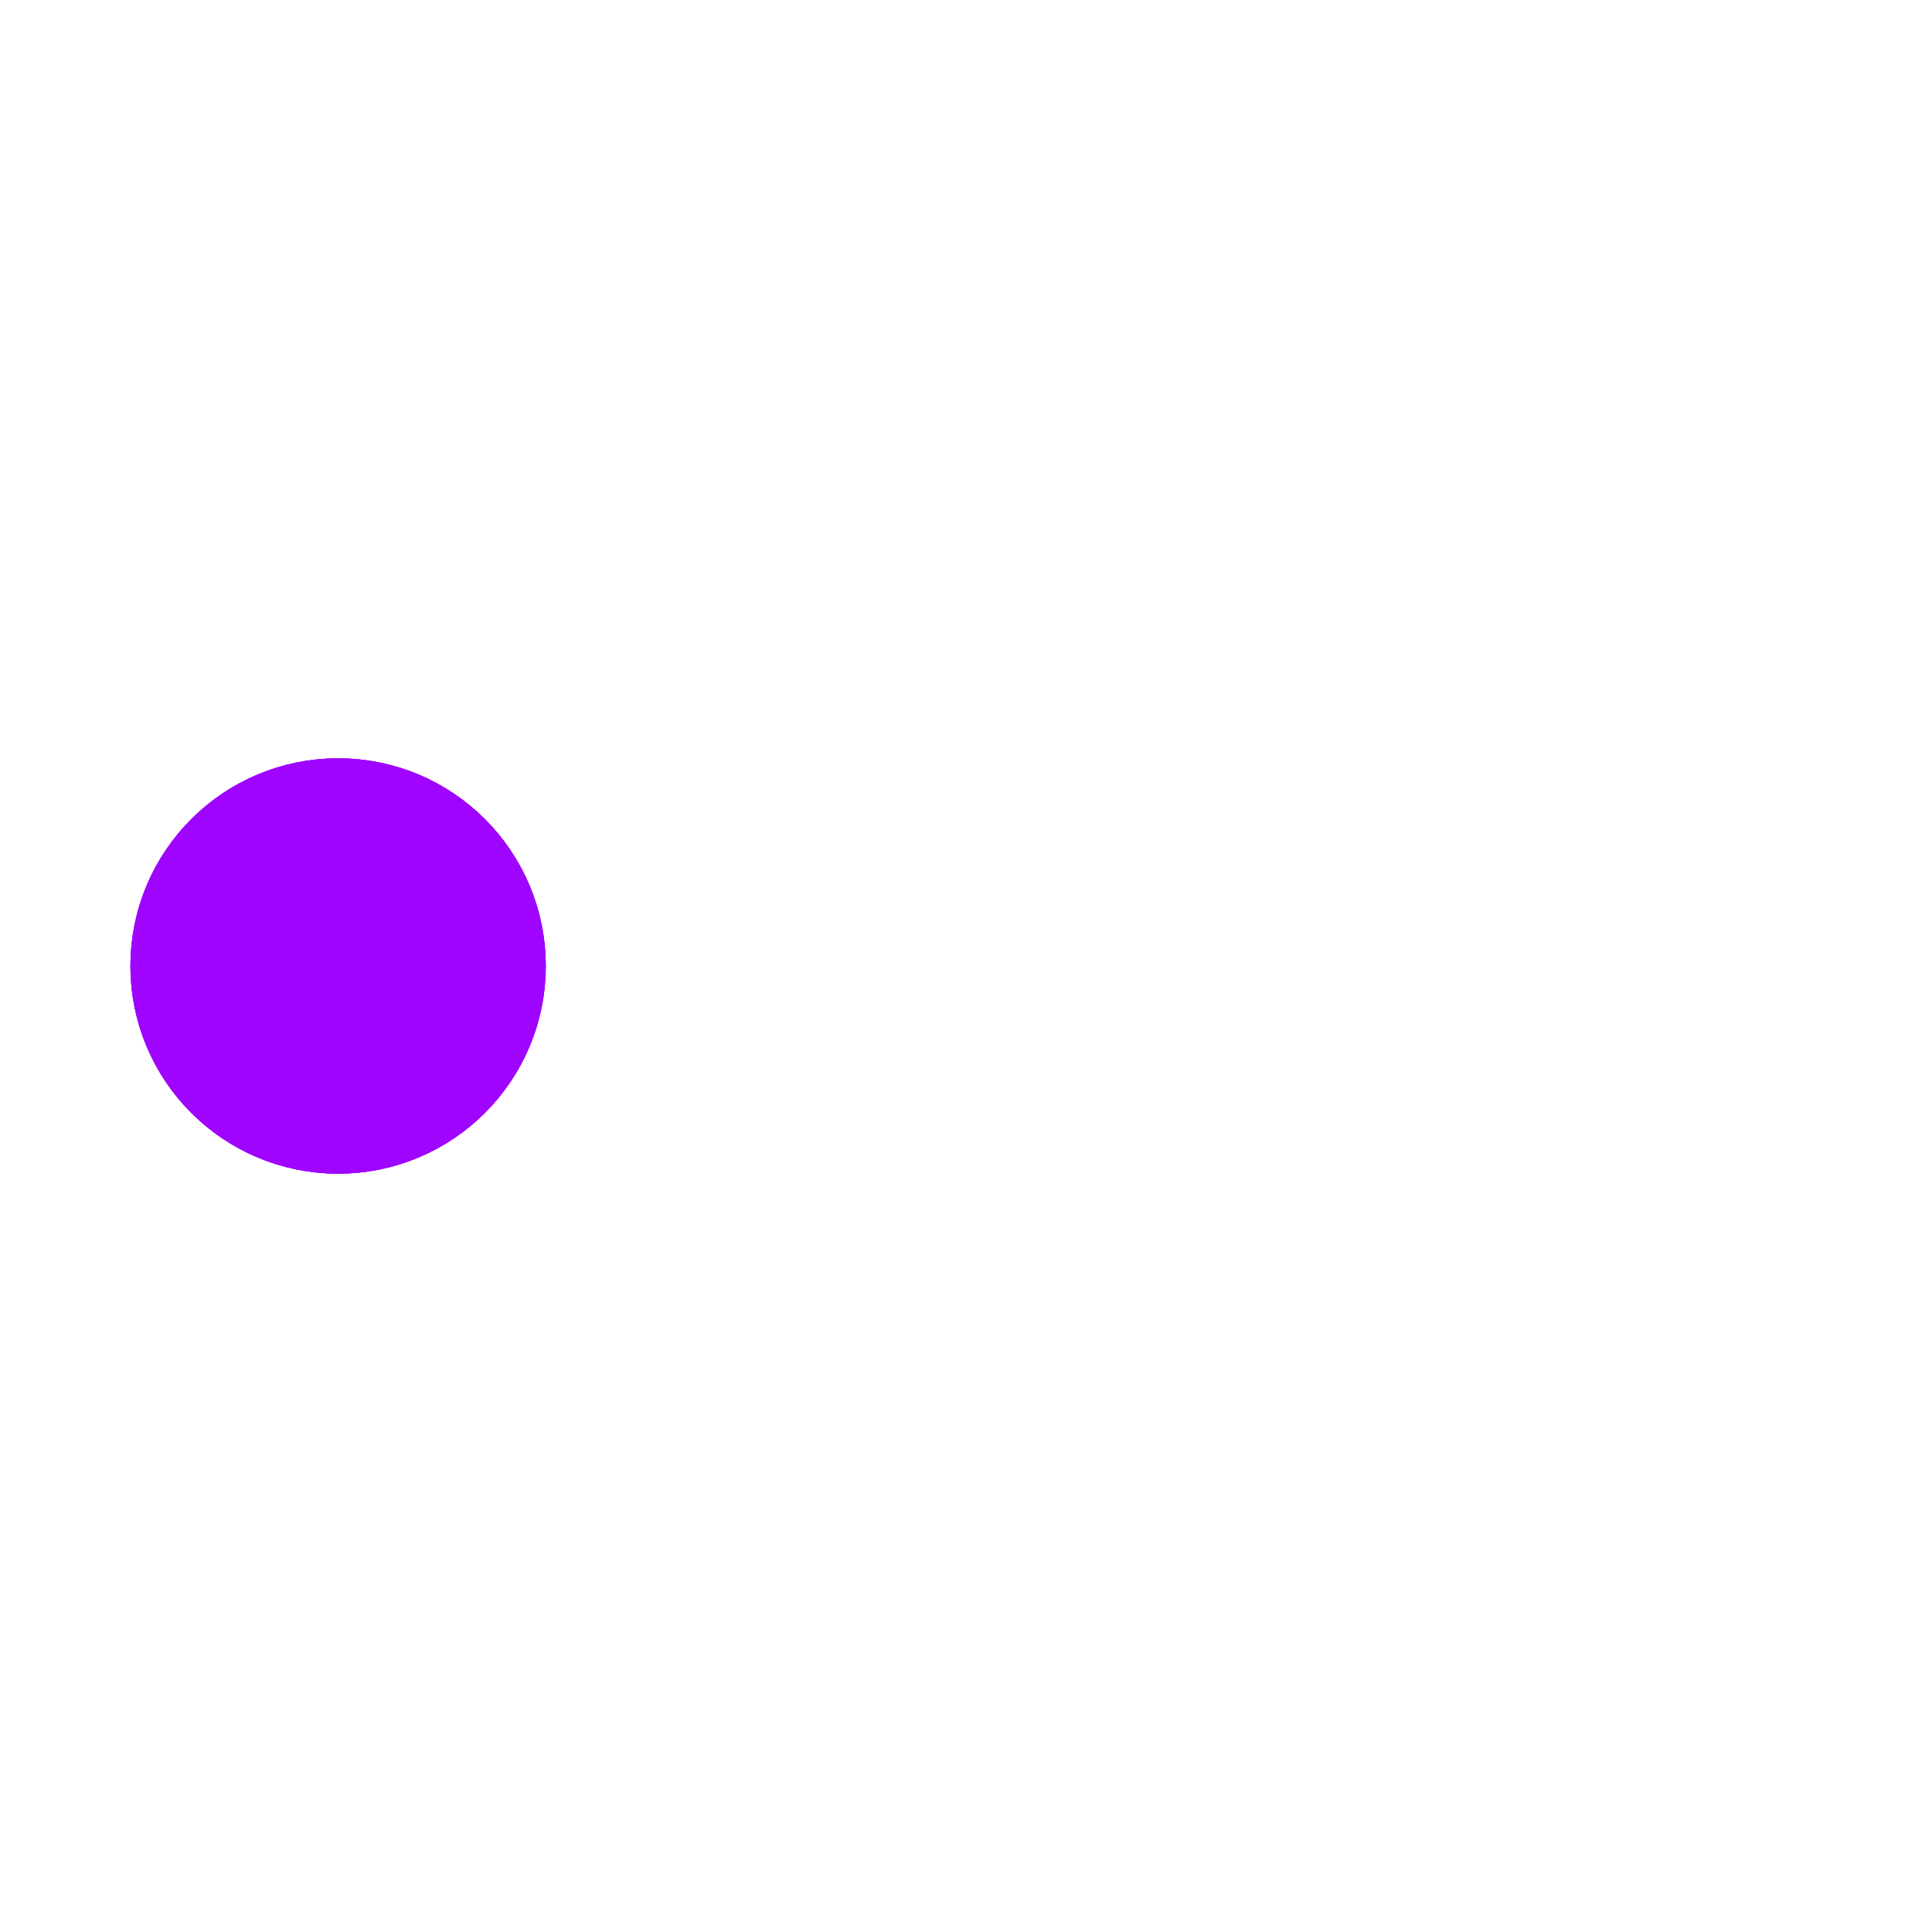 ﻿<svg xmlns='http://www.w3.org/2000/svg' viewBox='0 0 200 200'><circle fill='#9F04FF' stroke='#9F04FF' stroke-width='13' r='15' cx='35' cy='100'><animate attributeName='cx' calcMode='spline' dur='1.3' values='35;165;165;35;35' keySplines='0 .1 .5 1;0 .1 .5 1;0 .1 .5 1;0 .1 .5 1' repeatCount='indefinite' begin='0'></animate></circle><circle fill='#9F04FF' stroke='#9F04FF' stroke-width='13' opacity='.8' r='15' cx='35' cy='100'><animate attributeName='cx' calcMode='spline' dur='1.3' values='35;165;165;35;35' keySplines='0 .1 .5 1;0 .1 .5 1;0 .1 .5 1;0 .1 .5 1' repeatCount='indefinite' begin='0.05'></animate></circle><circle fill='#9F04FF' stroke='#9F04FF' stroke-width='13' opacity='.6' r='15' cx='35' cy='100'><animate attributeName='cx' calcMode='spline' dur='1.3' values='35;165;165;35;35' keySplines='0 .1 .5 1;0 .1 .5 1;0 .1 .5 1;0 .1 .5 1' repeatCount='indefinite' begin='.1'></animate></circle><circle fill='#9F04FF' stroke='#9F04FF' stroke-width='13' opacity='.4' r='15' cx='35' cy='100'><animate attributeName='cx' calcMode='spline' dur='1.3' values='35;165;165;35;35' keySplines='0 .1 .5 1;0 .1 .5 1;0 .1 .5 1;0 .1 .5 1' repeatCount='indefinite' begin='.15'></animate></circle><circle fill='#9F04FF' stroke='#9F04FF' stroke-width='13' opacity='.2' r='15' cx='35' cy='100'><animate attributeName='cx' calcMode='spline' dur='1.3' values='35;165;165;35;35' keySplines='0 .1 .5 1;0 .1 .5 1;0 .1 .5 1;0 .1 .5 1' repeatCount='indefinite' begin='.2'></animate></circle></svg>